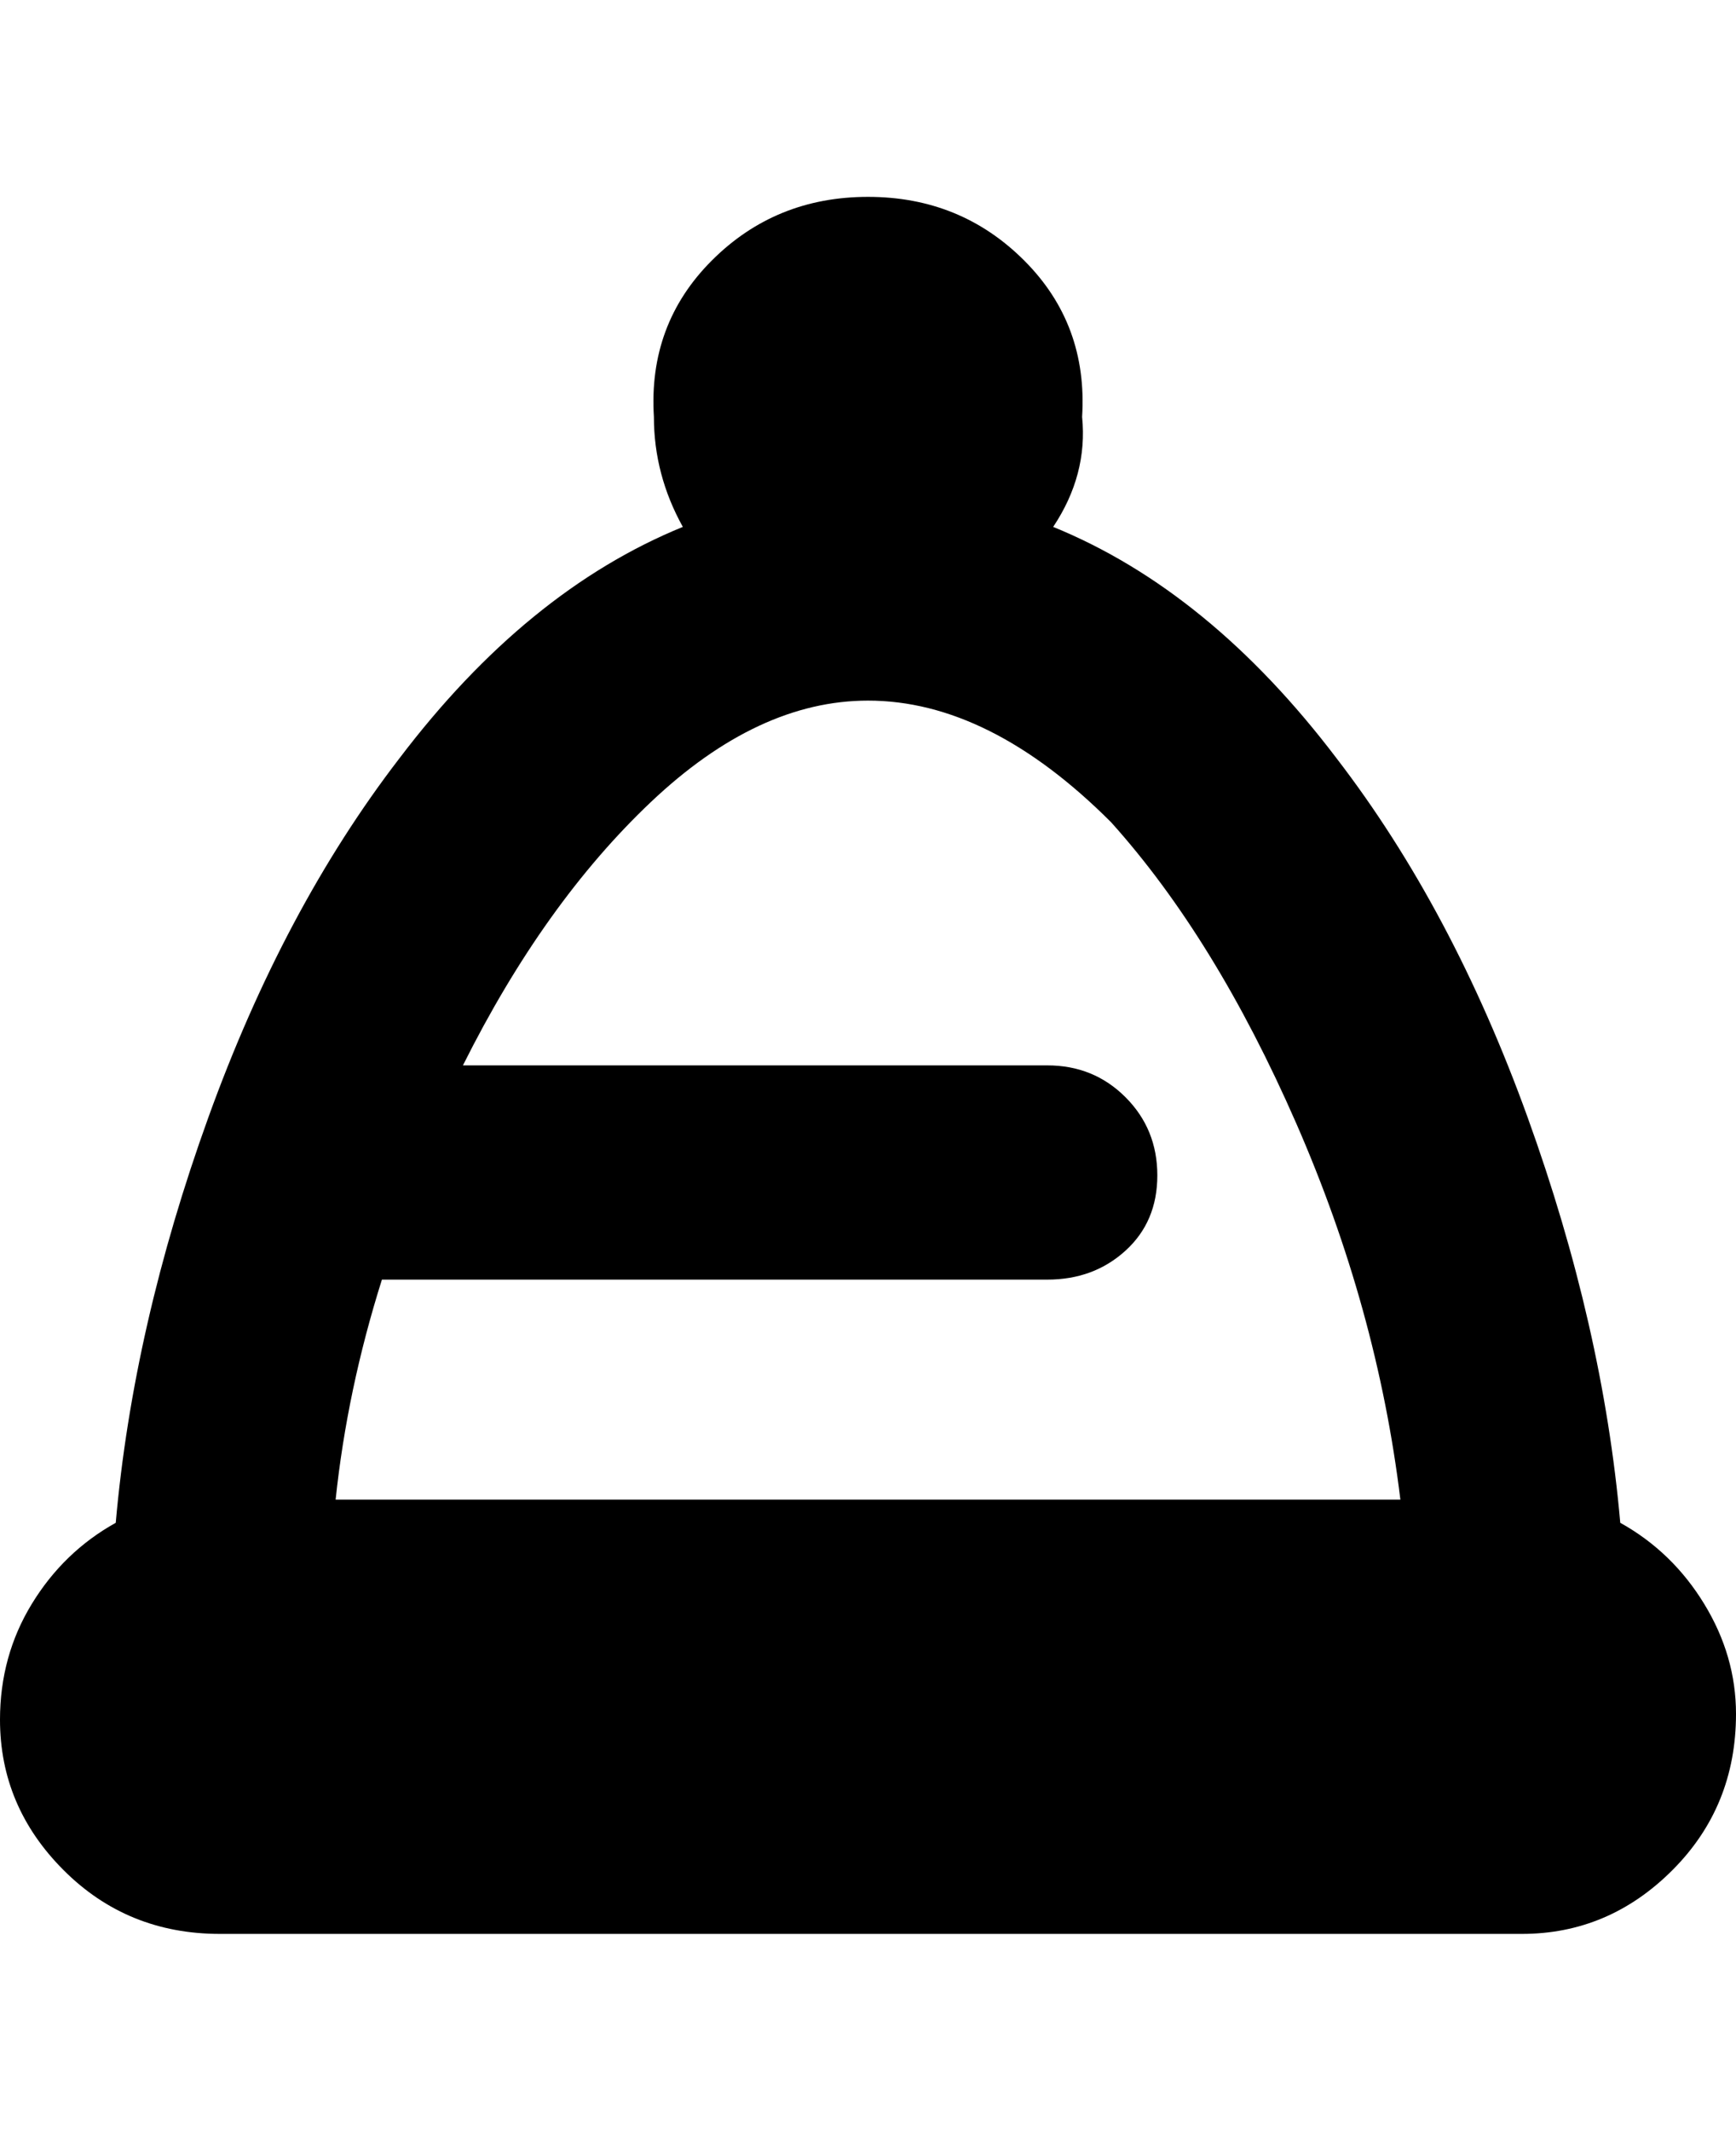 <svg viewBox="0 0 300 368" xmlns="http://www.w3.org/2000/svg"><path d="M280 263q-3-34-16-70t-33-62q-22-29-49-40 6-9 5-19 1-16-10-27t-27-11q-16 0-27 11t-10 27q0 10 5 19-27 11-49 40-20 26-33 62t-16 70q-9 5-14.5 14T0 297q0 15 11 26t27 11h225q15 0 26-11t11-27q0-10-5.5-19T280 263zM150 121q21 0 42 21 18 20 32 52t18 65H58q2-19 8-38h115q8 0 13.5-5t5.5-13q0-8-5.5-13.5T181 184H80q14-28 32.5-45.5T150 121z"/></svg>